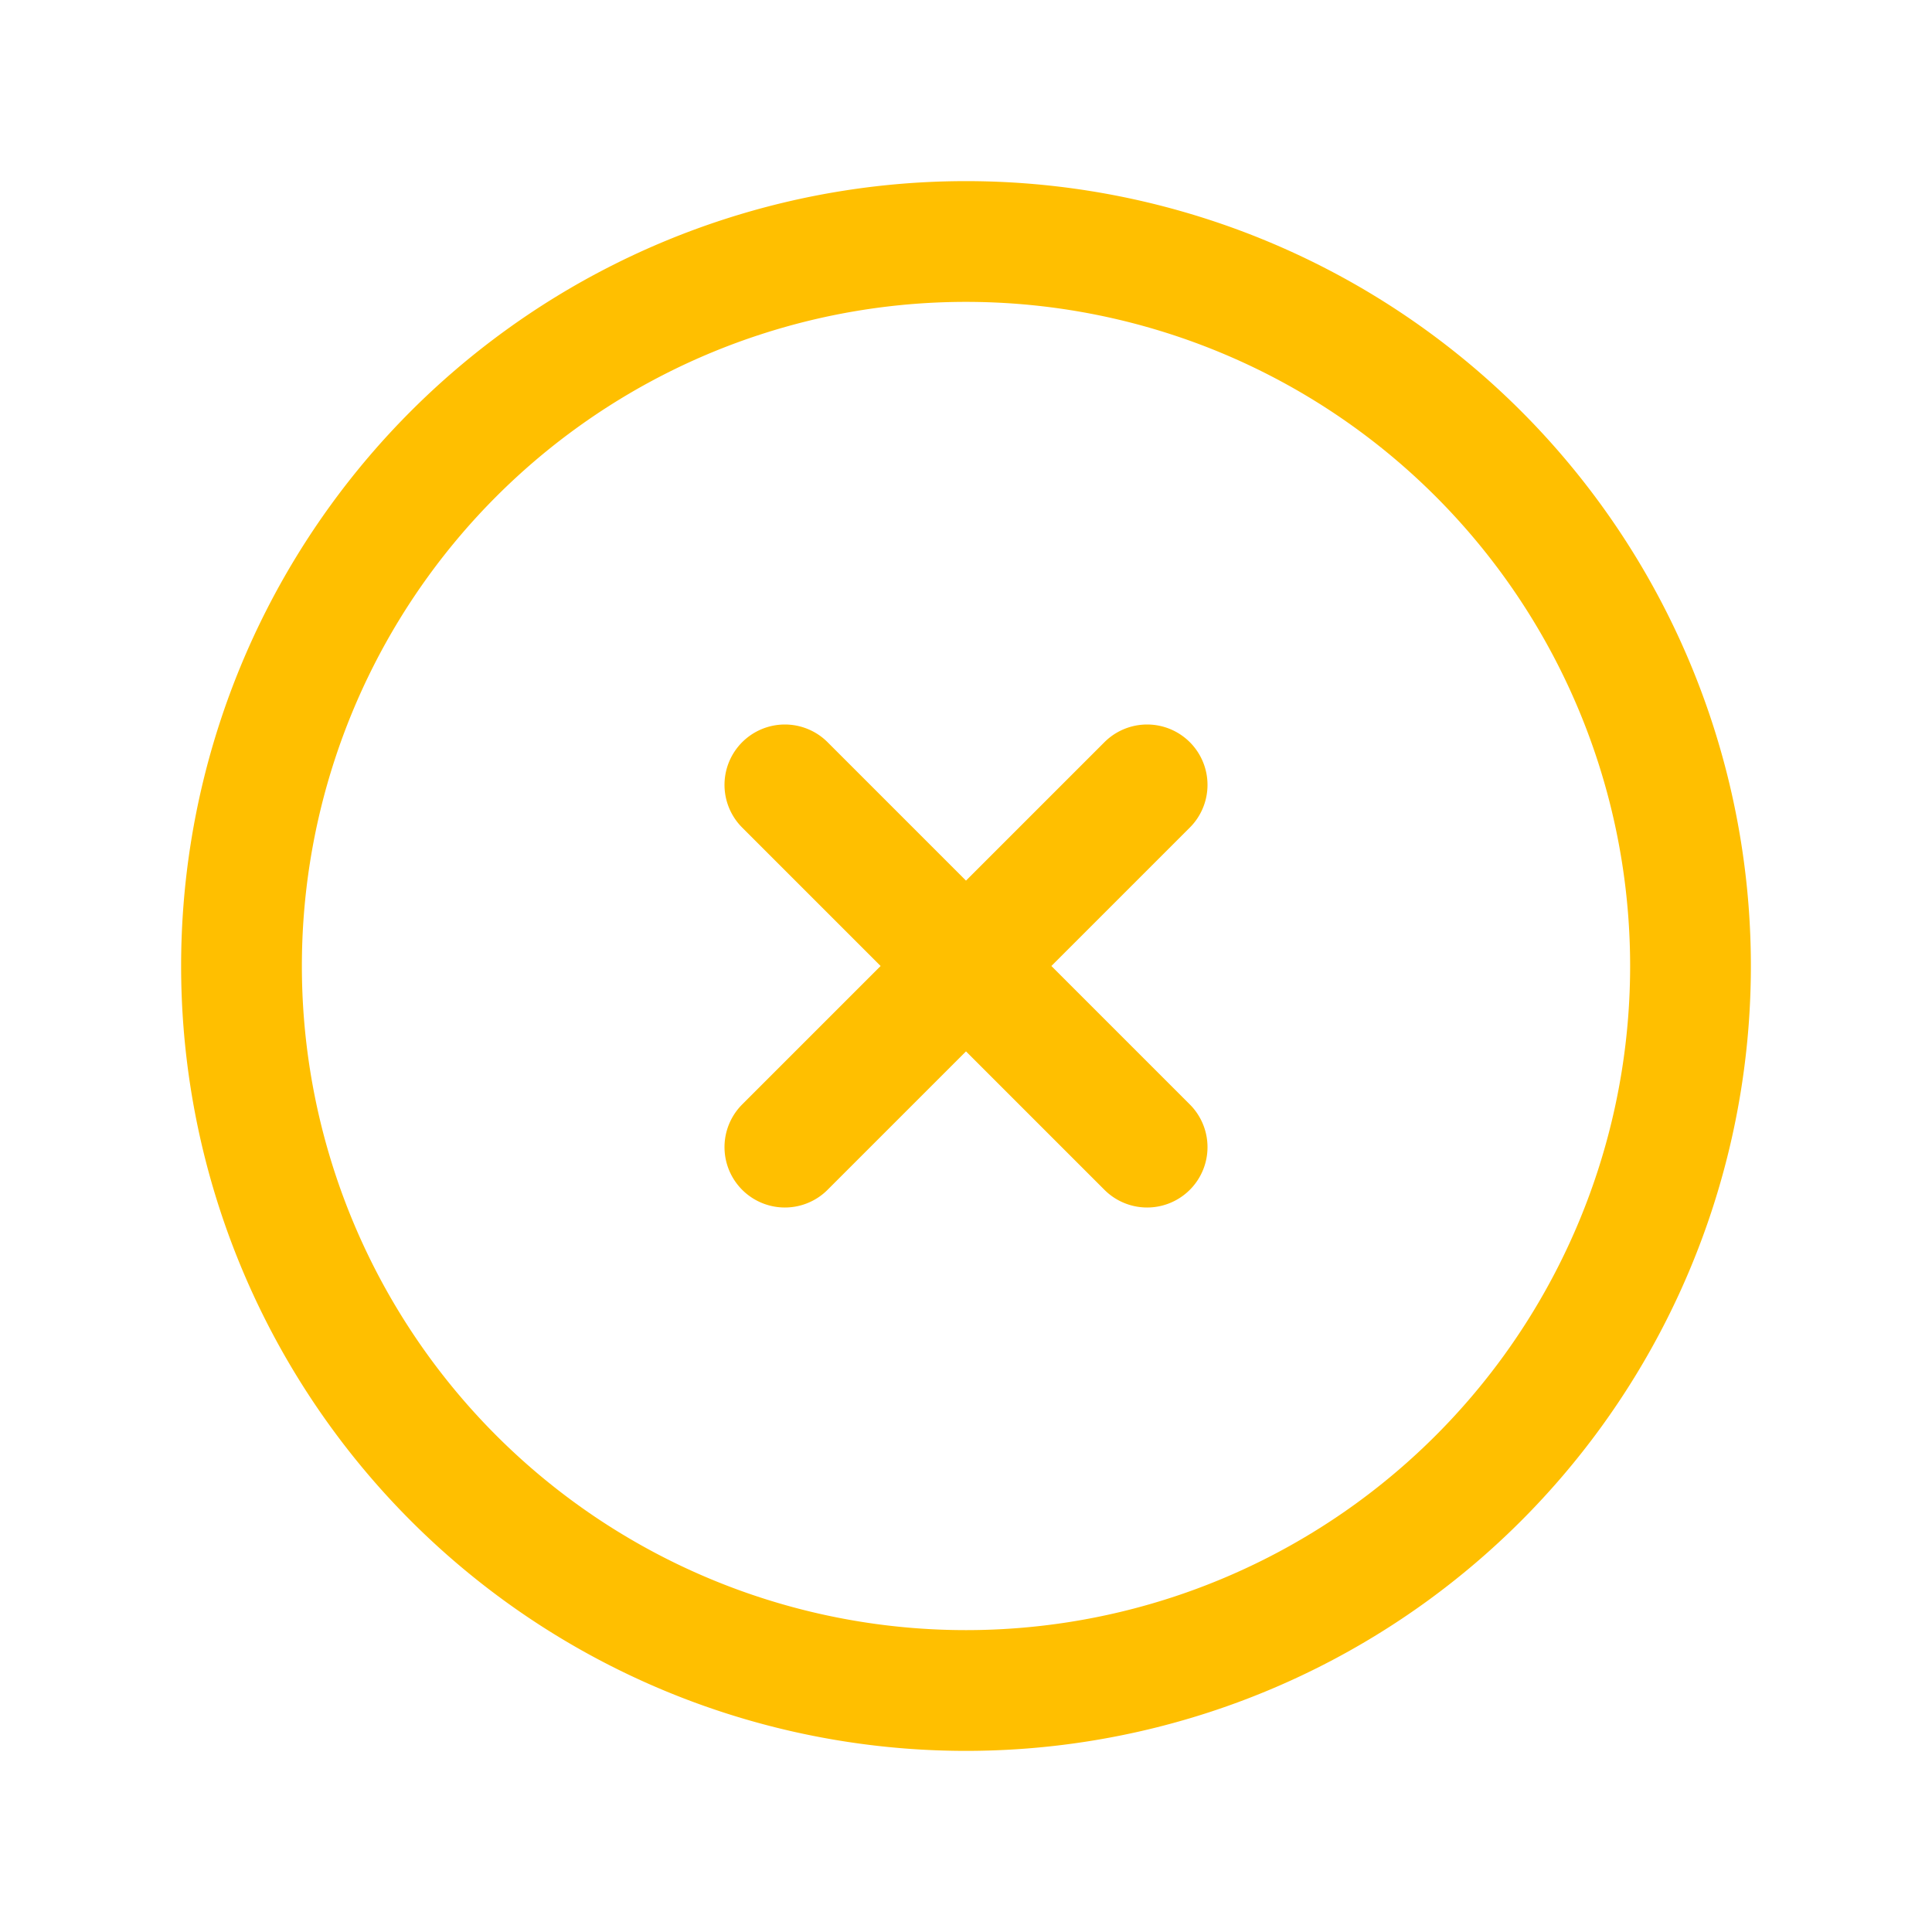 <svg xmlns="http://www.w3.org/2000/svg" fill="none" viewBox="0 0 24 24" stroke-width="1.5" stroke="#ffbf00" class="size-6">
  <path stroke-linecap="round" stroke-linejoin="round" d="m9.75 9.75 4.5 4.5m0-4.5-4.5 4.5M21 12a9 9 0 1 1-18 0 9 9 0 0 1 18 0Z" />
</svg>
